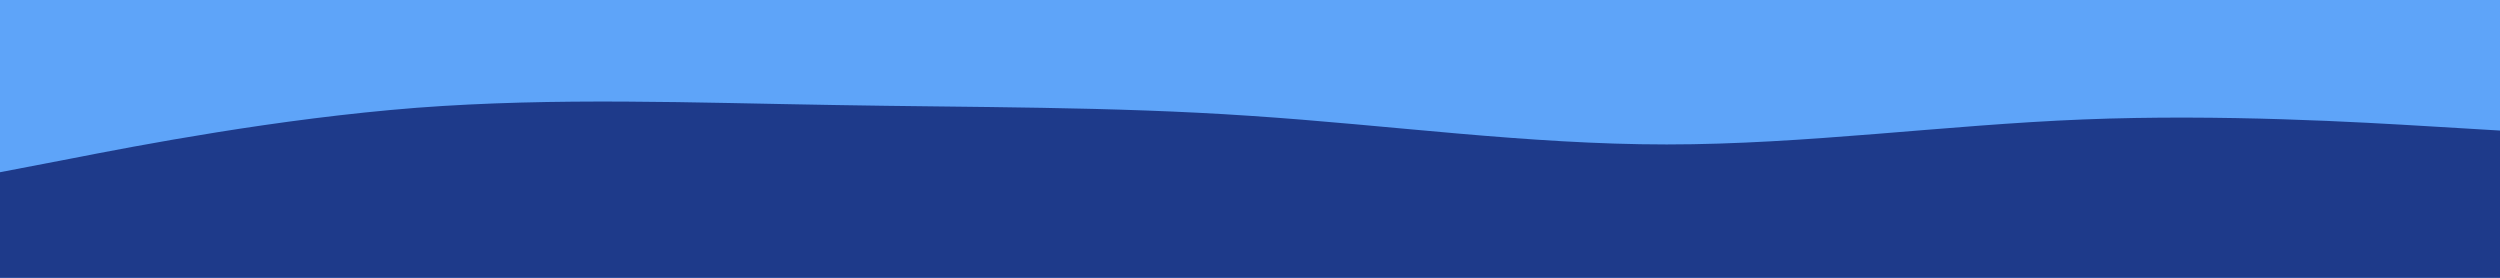 <svg id="visual" viewBox="0 0 900 100" width="900" height="100" xmlns="http://www.w3.org/2000/svg" xmlns:xlink="http://www.w3.org/1999/xlink" version="1.1"><rect x="0" y="0" width="900" height="100" fill="#5ea4f9"></rect><path d="M0 62L25 57.2C50 52.3 100 42.7 150 38.8C200 35 250 37 300 37.8C350 38.7 400 38.3 450 41.7C500 45 550 52 600 52C650 52 700 45 750 43C800 41 850 44 875 45.5L900 47L900 101L875 101C850 101 800 101 750 101C700 101 650 101 600 101C550 101 500 101 450 101C400 101 350 101 300 101C250 101 200 101 150 101C100 101 50 101 25 101L0 101Z" fill="#1e3a8a" stroke-linecap="round" stroke-linejoin="miter"></path></svg>